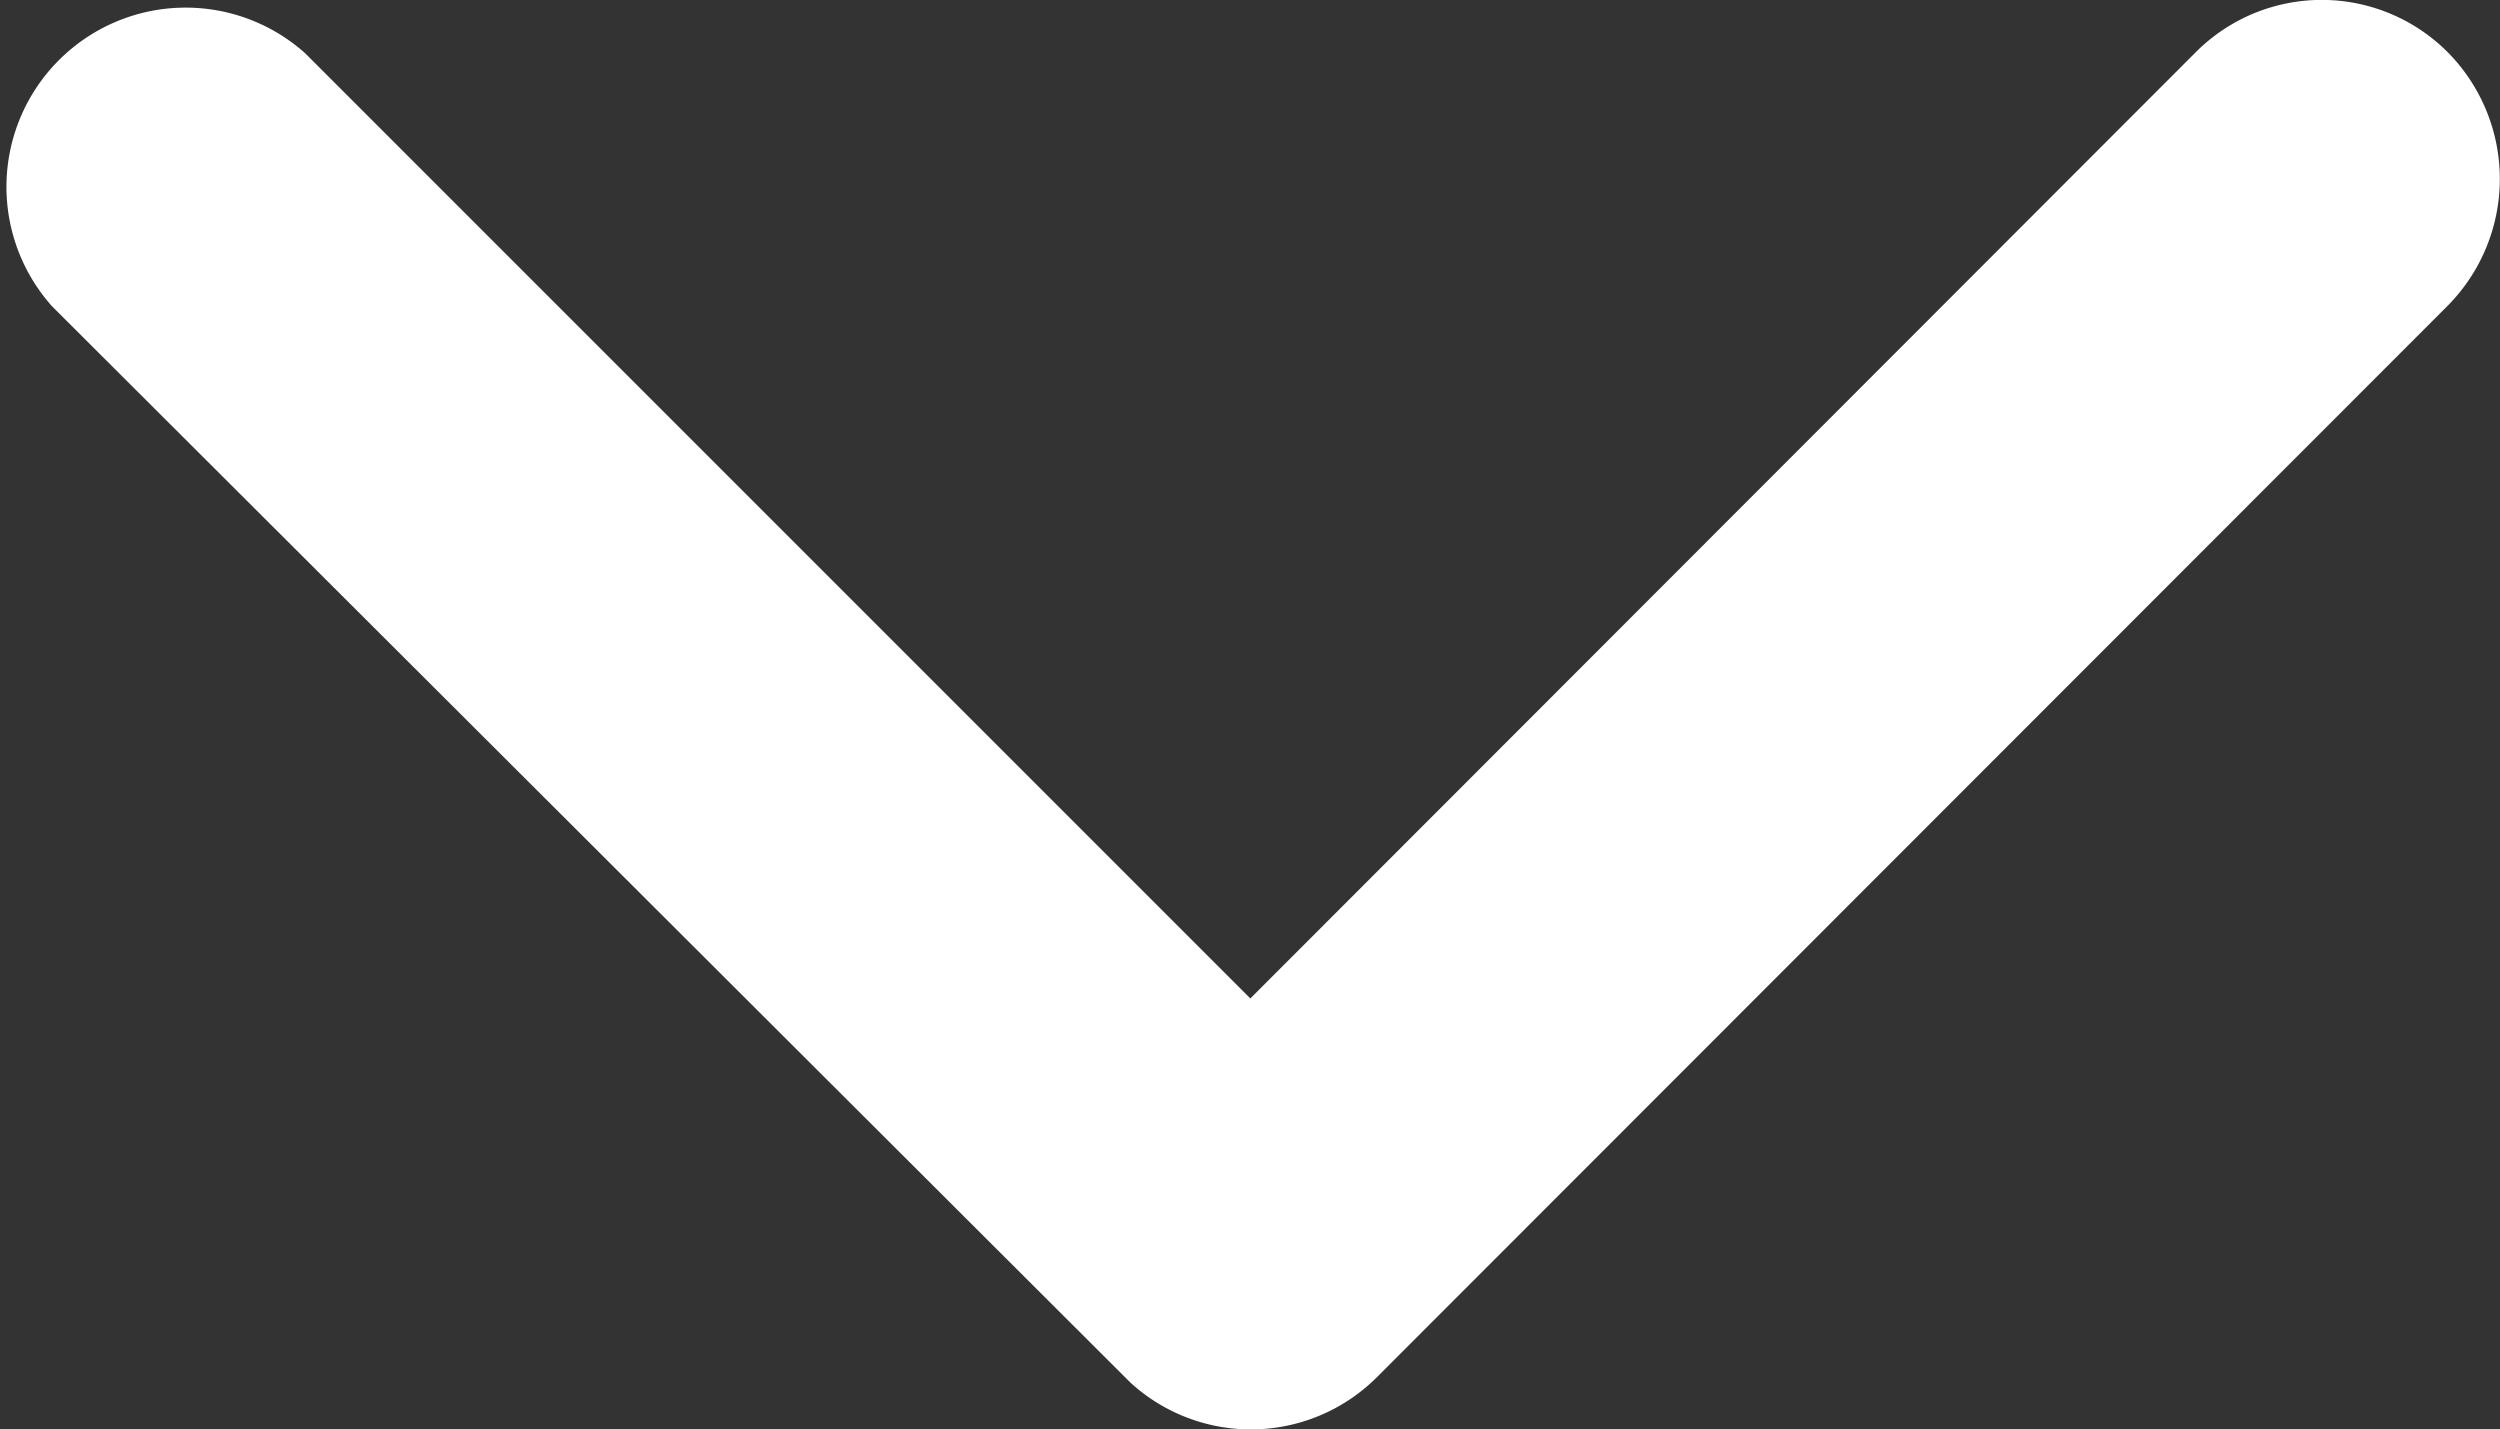 <svg xmlns="http://www.w3.org/2000/svg" width="18.133" height="10.368" viewBox="0 0 18.133 10.368">
  <rect x="0" y="0" width="18.133" height="10.368" fill="#333333" stroke="none"/>
  <path id="ico_arrow_down_white_sp" d="M15.257,18.489l6.856-6.862a1.29,1.29,0,0,1,1.83,0,1.307,1.307,0,0,1,0,1.836l-7.769,7.774a1.293,1.293,0,0,1-1.787.038L6.565,13.468A1.3,1.3,0,0,1,8.4,11.632Z" transform="translate(-6.188 -11.247)" fill="#fff"/>
</svg>
